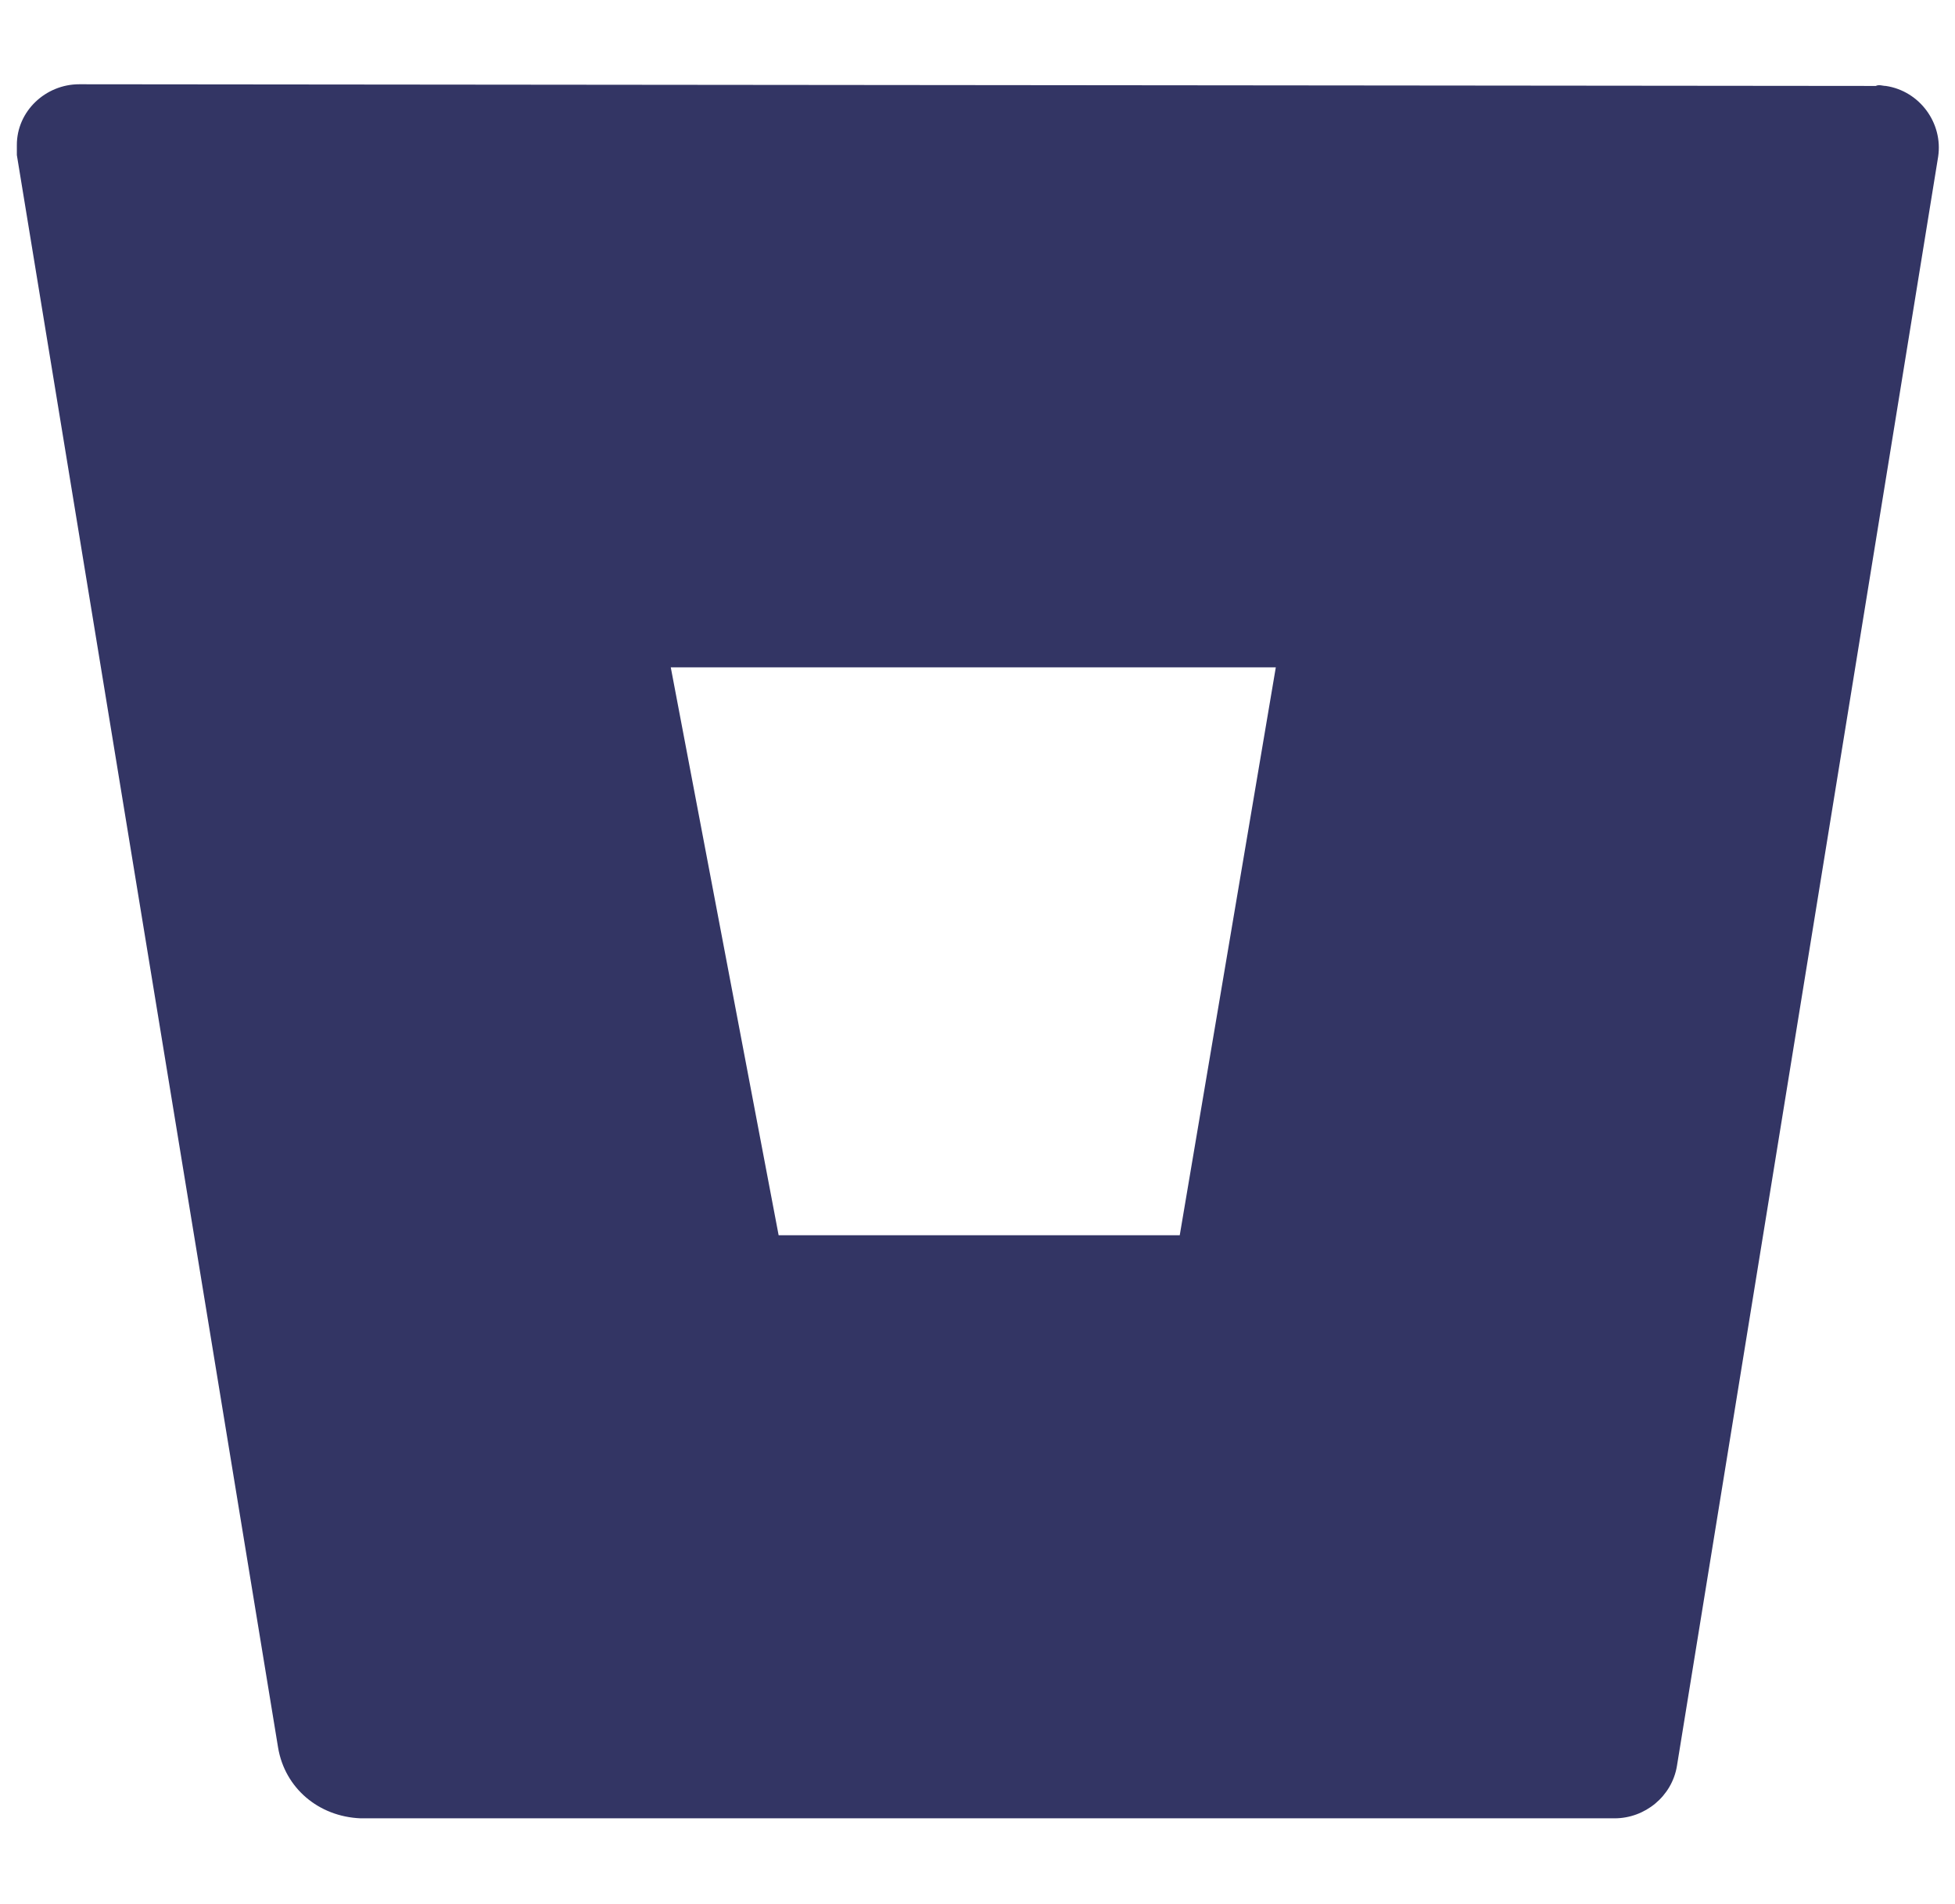 <?xml version="1.0" encoding="utf-8"?>
<!-- Generator: Adobe Illustrator 24.0.0, SVG Export Plug-In . SVG Version: 6.00 Build 0)  -->
<!DOCTYPE svg PUBLIC "-//W3C//DTD SVG 1.1//EN" "http://www.w3.org/Graphics/SVG/1.1/DTD/svg11.dtd">
<svg version="1.1" id="Layer_1" xmlns:x="http://ns.adobe.com/Extensibility/1.0/" xmlns:i="http://ns.adobe.com/AdobeIllustrator/10.0/" xmlns:graph="http://ns.adobe.com/Graphs/1.0/"
	 xmlns="http://www.w3.org/2000/svg" xmlns:xlink="http://www.w3.org/1999/xlink" x="0px" y="0px" width="116px" height="113px"
	 viewBox="0 0 116 113" style="enable-background:new 0 0 116 113;" xml:space="preserve">
<style type="text/css">
	.st0{fill:#333564;enable-background:new    ;}
</style>
<path id="Path_66" class="st0" d="M111.9,5.1c-0.2,0-0.4-0.1-0.6,0L4.7,5C2.7,5,1,6.6,1,8.6l0,0C1,8.8,1,9,1,9.2l15.5,94.5
	c0.4,2.4,2.4,4.1,4.9,4.2h74.4c1.8,0,3.4-1.3,3.7-3.1L115,9.3C115.3,7.3,113.9,5.4,111.9,5.1z M70,73.3H46.2l-6.4-33.7h35.9L70,73.3
	z"/>
</svg>
